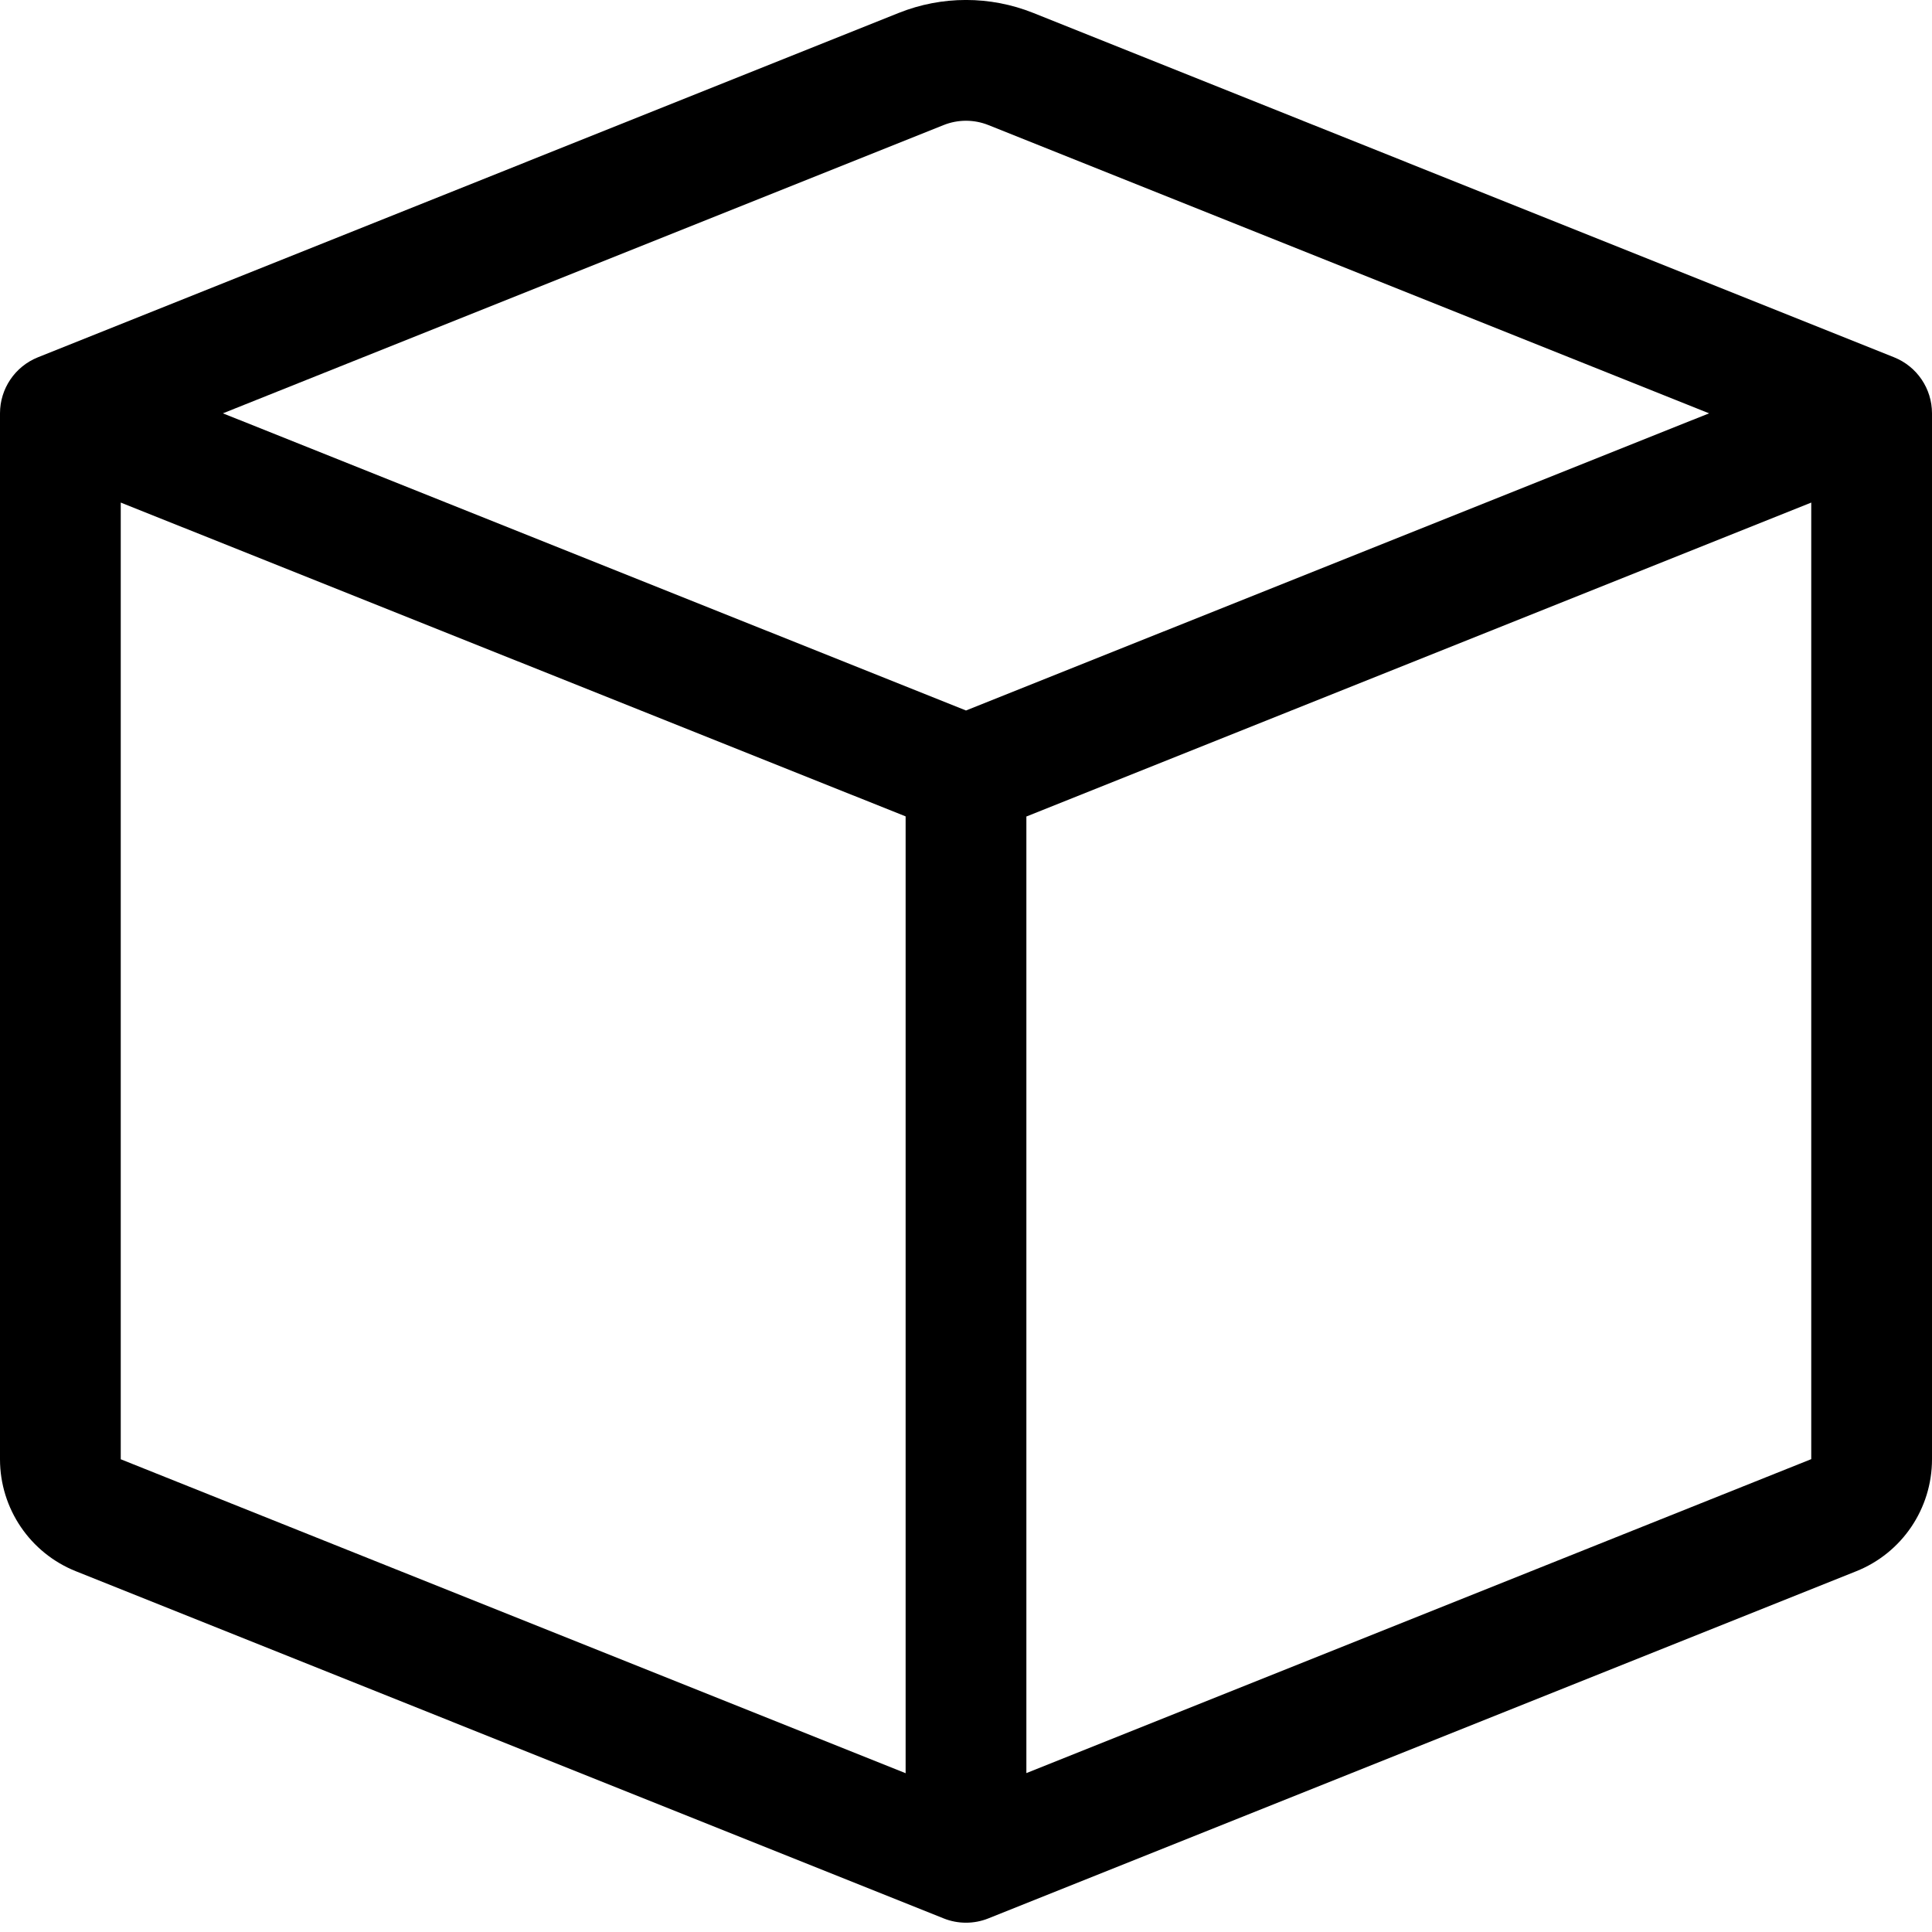 <?xml version="1.0" encoding="UTF-8"?>
<svg width="16px" height="16px" viewBox="0 0 16 16" version="1.1" xmlns="http://www.w3.org/2000/svg" xmlns:xlink="http://www.w3.org/1999/xlink">
    <title>box</title>
    <g id="Page-1" stroke="none" stroke-width="1" fill="none" fill-rule="evenodd">
        <g id="Broadcasts---new-event" transform="translate(-1063, -123)" fill="#000000" fill-rule="nonzero">
            <g id="Group-39" transform="translate(0, 100)">
                <g id="Group-46" transform="translate(301, 14)">
                    <g id="Group-45" transform="translate(762, 0)">
                        <g id="box" transform="translate(0, 9)">
                            <path d="M8.186,1.036 C8.067,0.988 7.933,0.988 7.814,1.036 L1.846,3.423 L8,5.884 L14.154,3.423 L8.186,1.036 Z M15,4.162 L8.5,6.762 L8.5,14.684 L15,12.084 L15,4.163 L15,4.162 Z M7.5,14.685 L7.5,6.761 L1,4.162 L1,12.085 L7.5,14.685 L7.5,14.685 Z M7.443,0.107 C7.801,-0.036 8.199,-0.036 8.557,0.107 L15.686,2.959 C15.876,3.035 16,3.219 16,3.423 L16,12.085 C16,12.494 15.751,12.862 15.371,13.013 L8.186,15.887 C8.067,15.935 7.933,15.935 7.814,15.887 L0.63,13.013 C0.25,12.862 0,12.494 0,12.085 L0,3.423 C0,3.219 0.124,3.035 0.314,2.959 L7.443,0.107 Z" id="Shape"></path>
                        </g>
                    </g>
                </g>
            </g>
        </g>
    </g>
</svg>